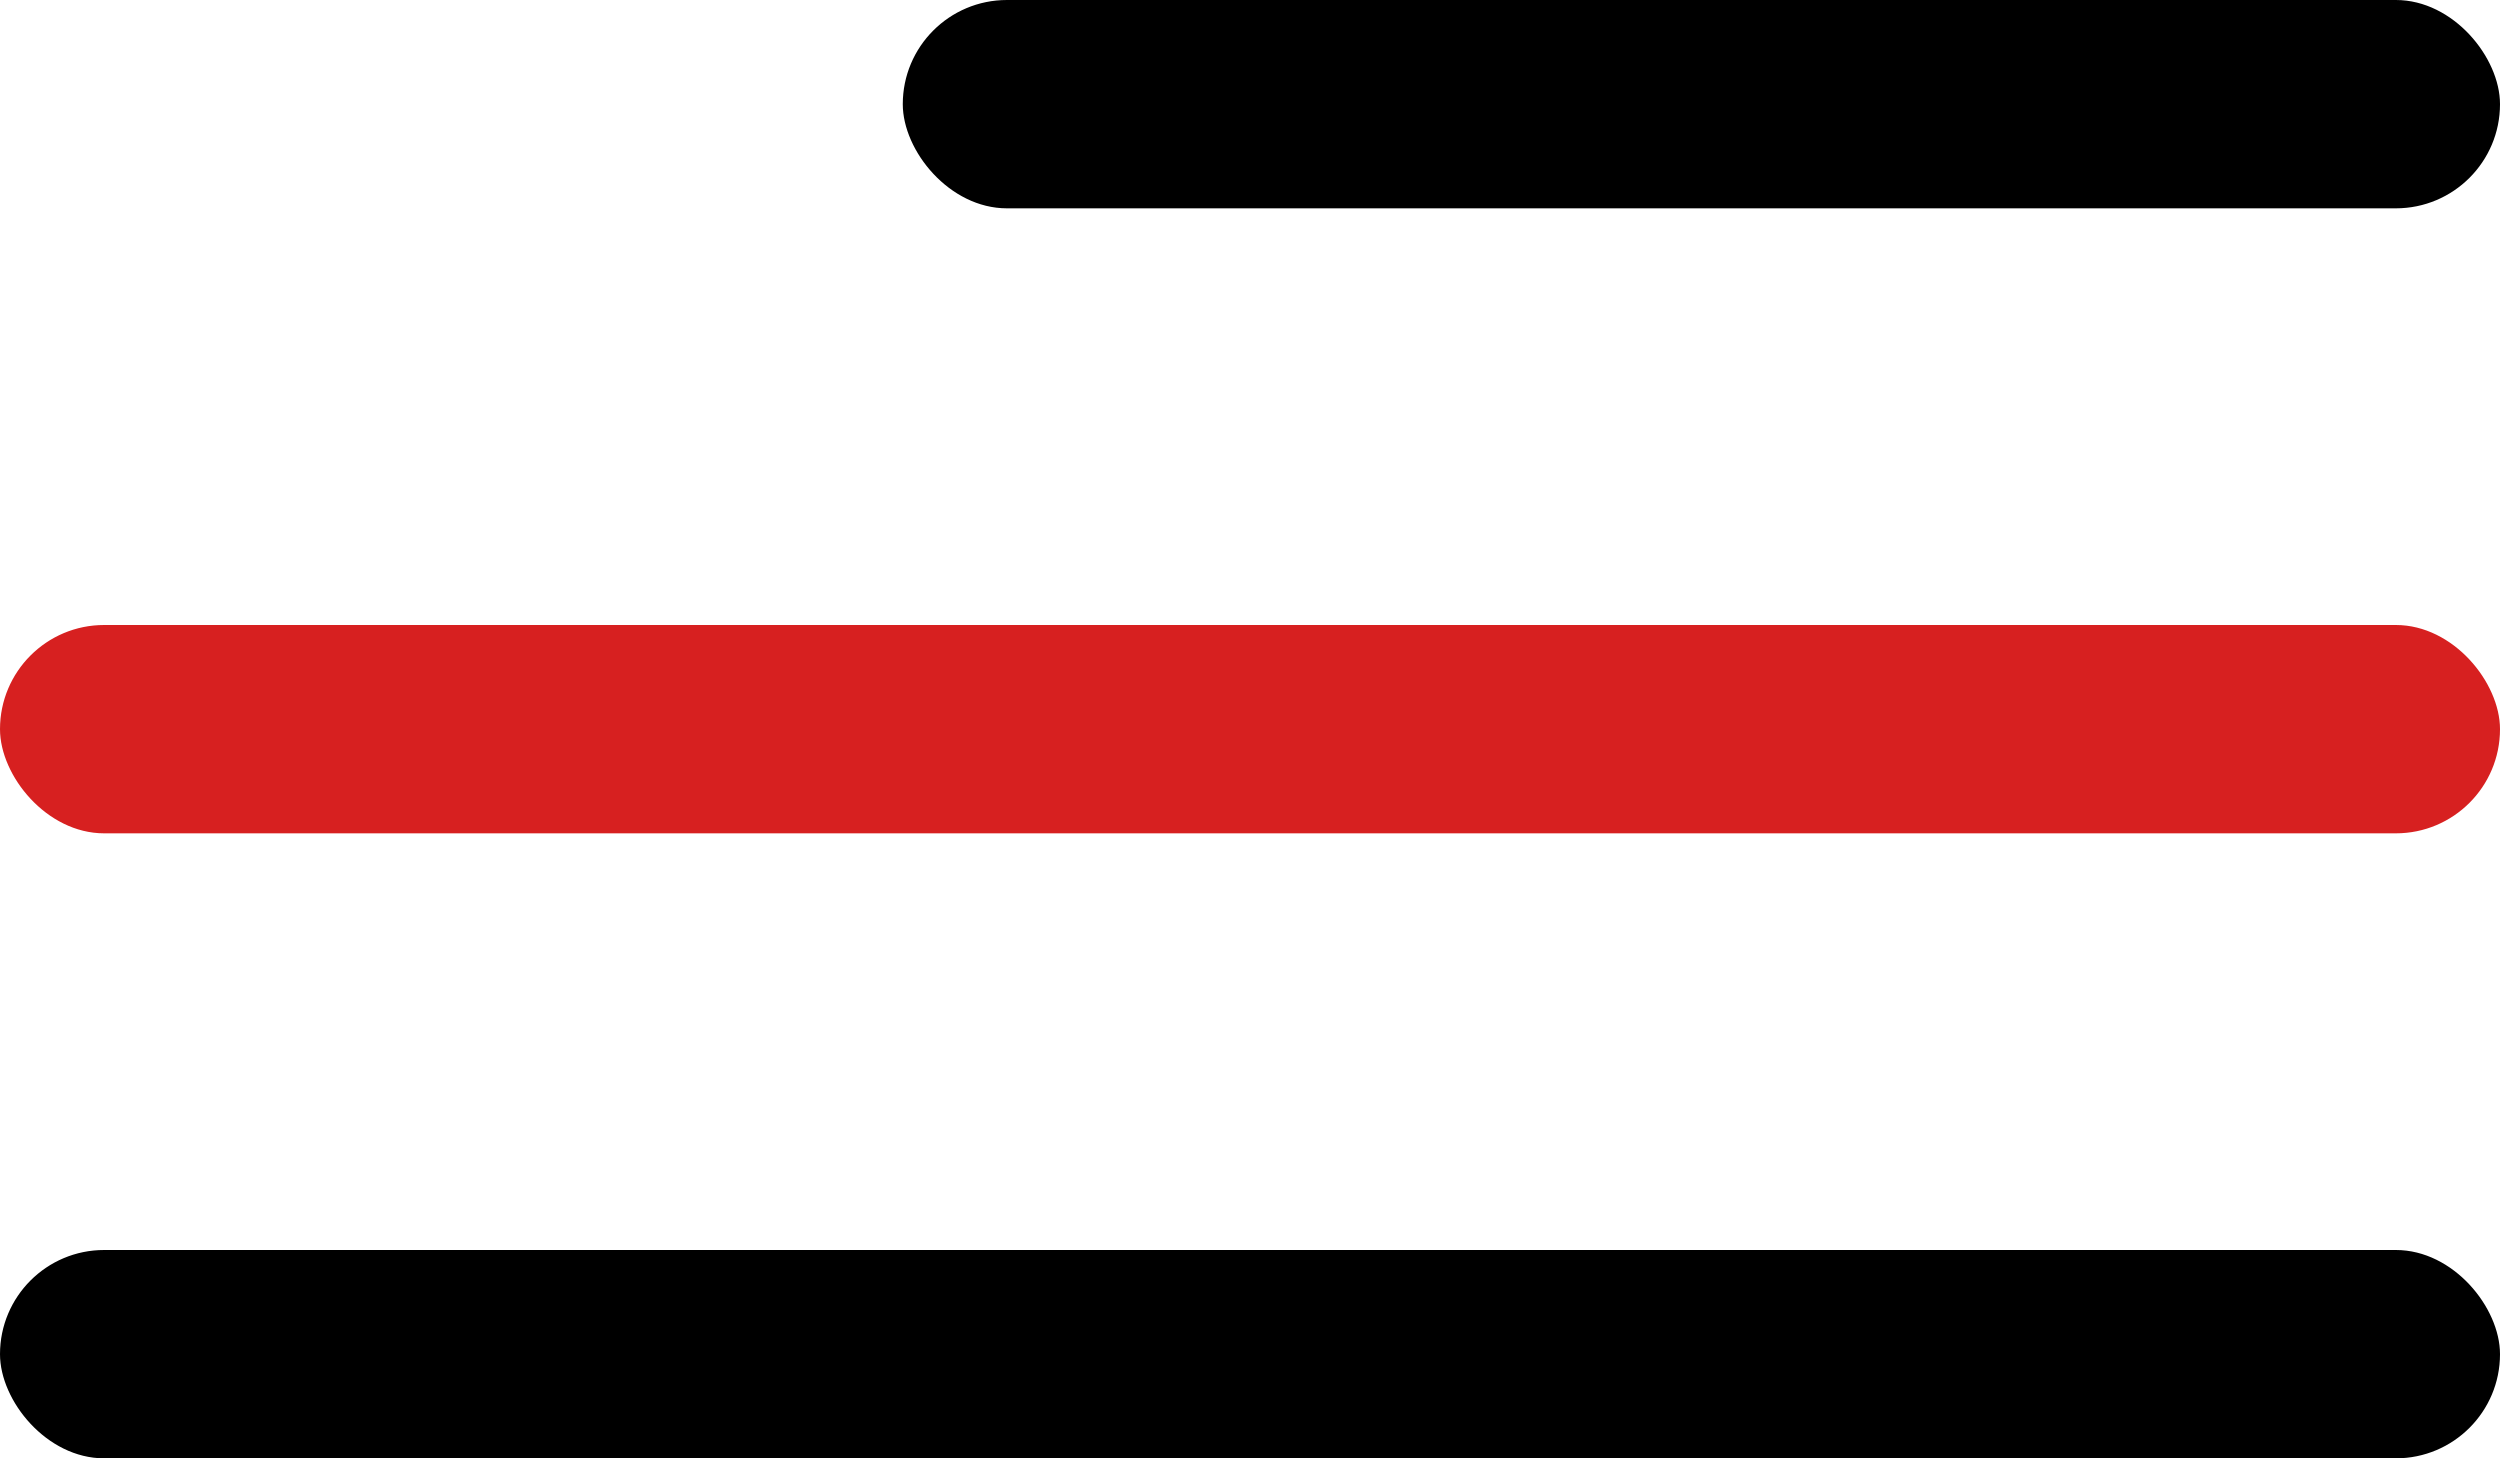 <svg width="36" height="21" viewBox="0 0 36 21" fill="none" xmlns="http://www.w3.org/2000/svg">
<rect x="13" width="23" height="3" rx="1.5" fill="currentColor"/>
<rect y="9" width="36" height="3" rx="1.5" fill="#D72020"/>
<rect y="18" width="36" height="3" rx="1.5" fill="currentColor"/>
</svg>
